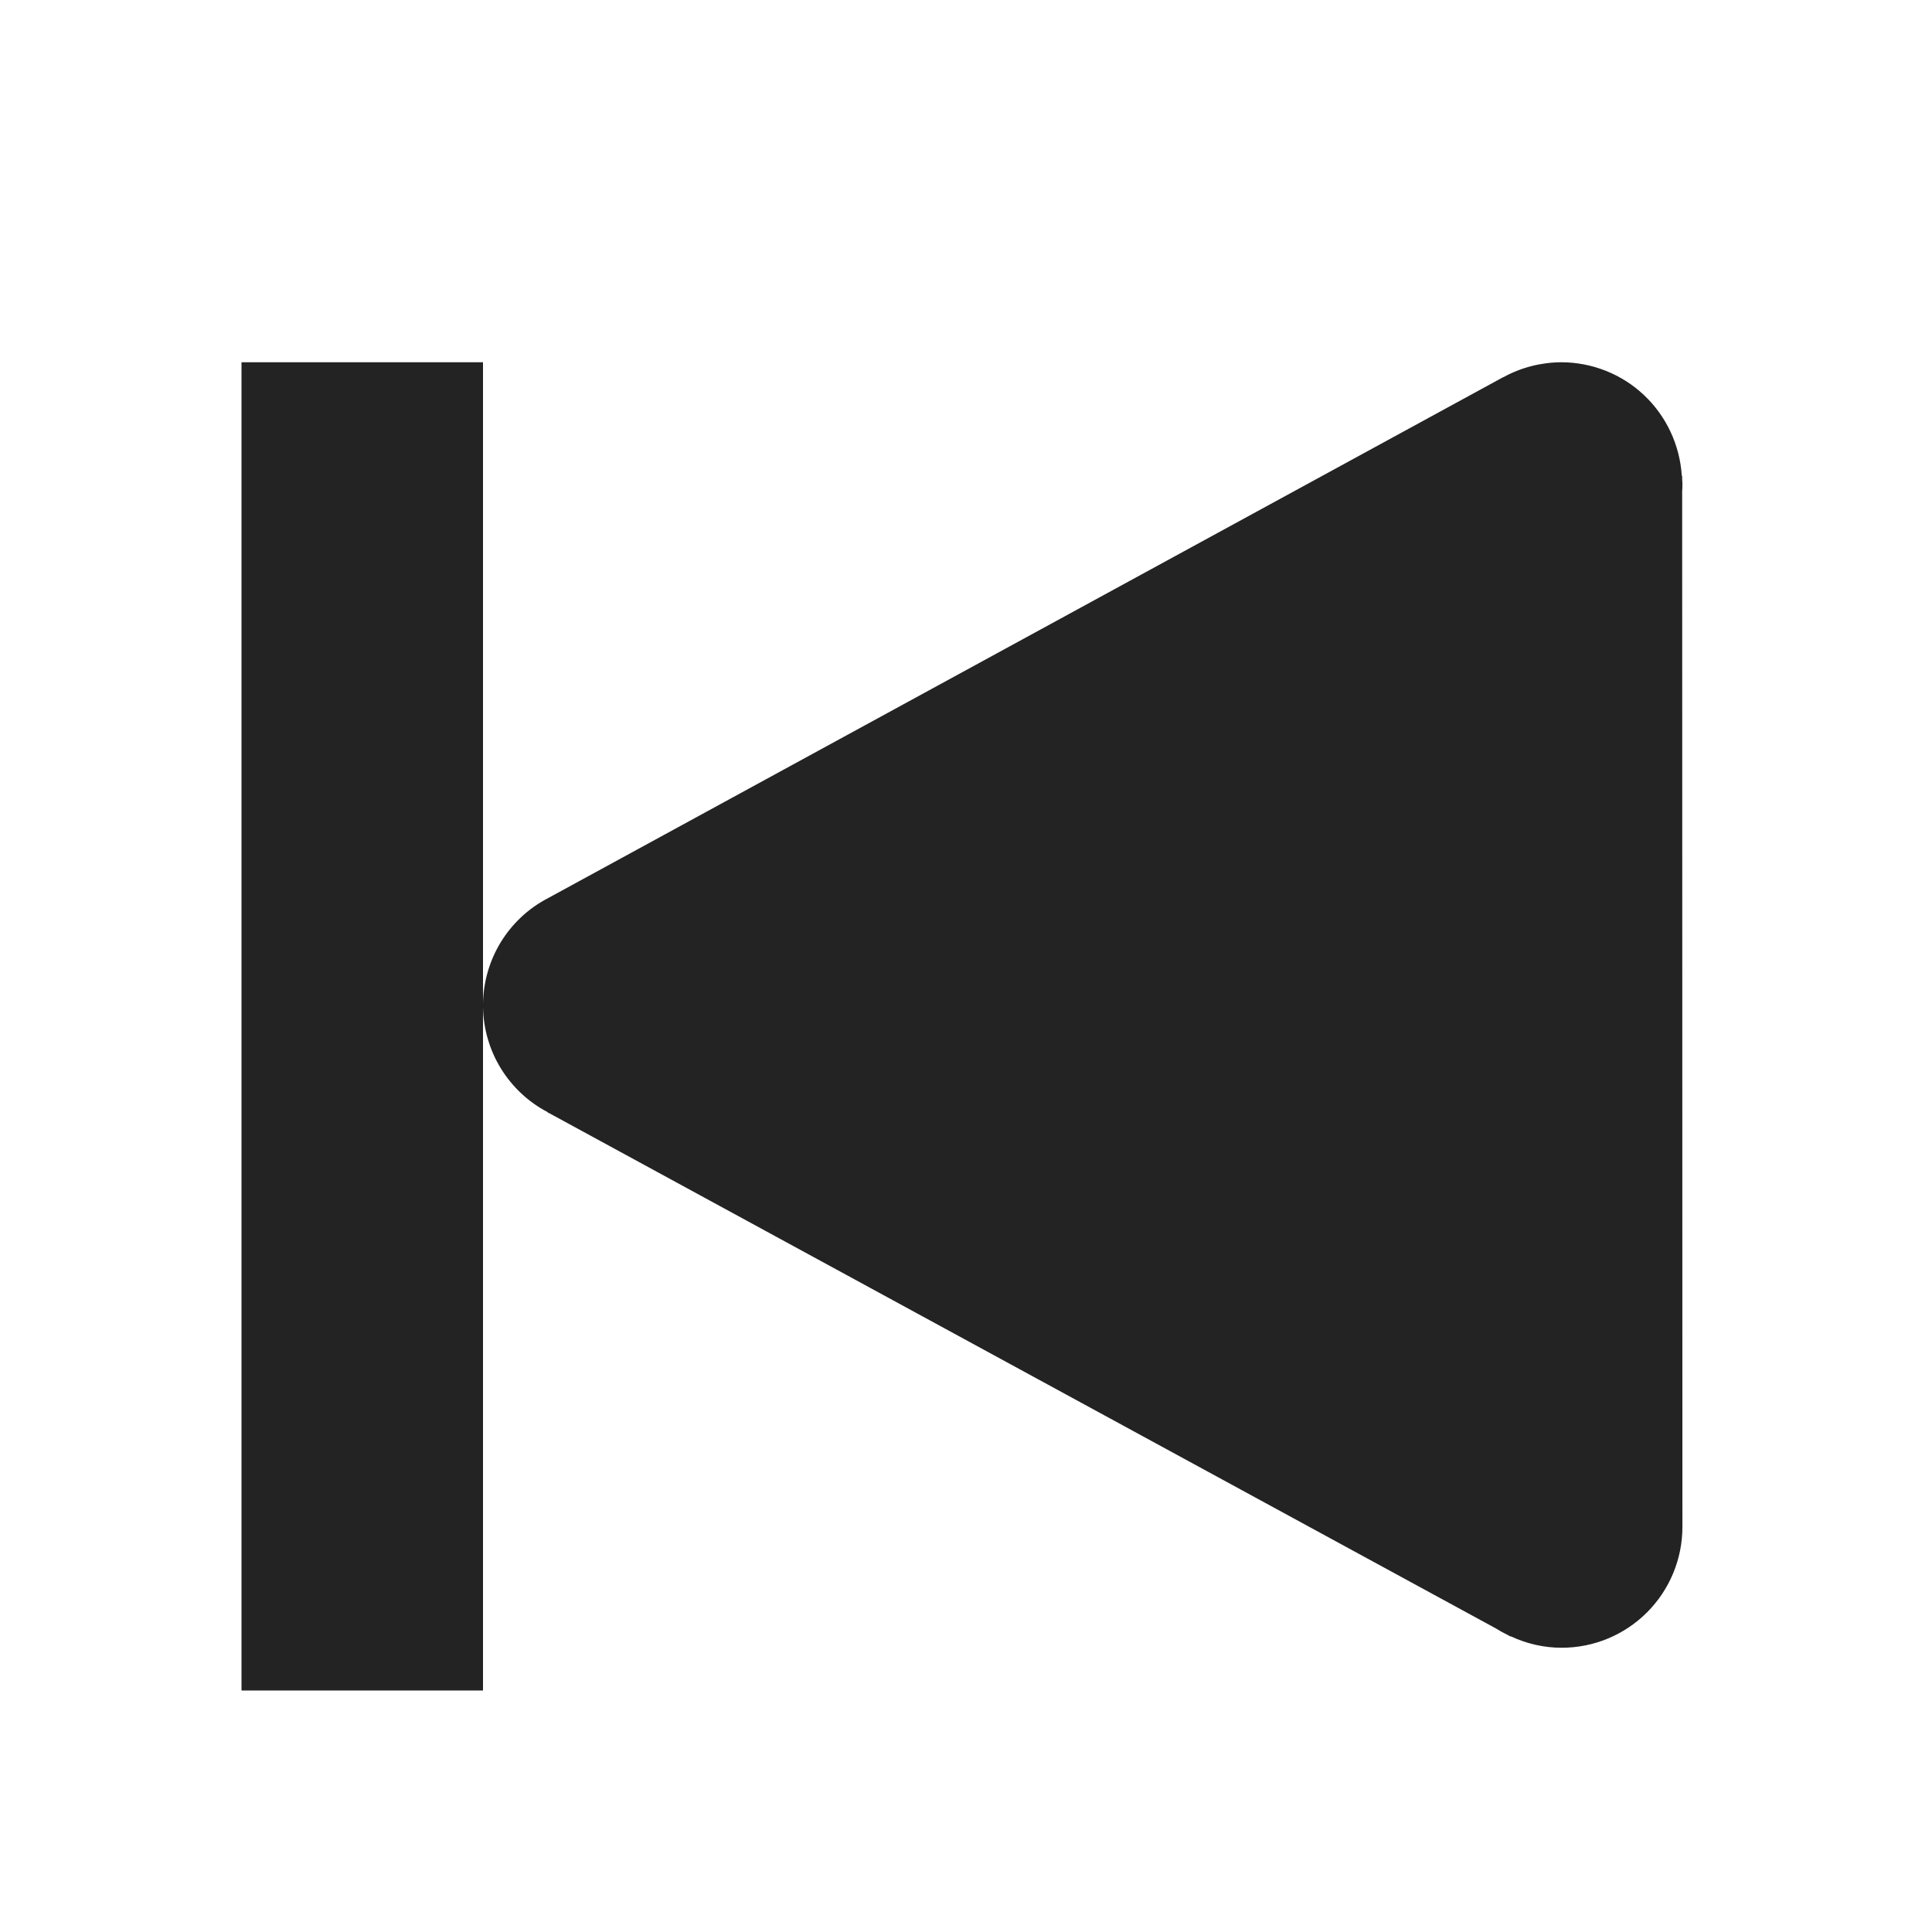 <svg width="16" height="16" viewBox="0 0 16 16" fill="none" xmlns="http://www.w3.org/2000/svg">
<path d="M12.932 3C13.186 3.001 13.431 3.098 13.616 3.273C13.801 3.448 13.912 3.687 13.928 3.941H13.931V3.967L13.933 4C13.933 4.023 13.933 4.047 13.931 4.07L13.933 12.646C13.933 12.911 13.827 13.166 13.64 13.353C13.452 13.541 13.198 13.646 12.933 13.646C12.787 13.646 12.643 13.613 12.511 13.551L12.509 13.553L12.484 13.539L12.48 13.537C12.449 13.522 12.42 13.506 12.392 13.488L4.545 9.217L4.535 9.213V9.21C4.376 9.127 4.243 9.002 4.149 8.85C4.055 8.698 4.004 8.523 4 8.344C3.997 8.165 4.042 7.988 4.13 7.832C4.218 7.677 4.346 7.547 4.502 7.458L4.52 7.448L4.524 7.446L12.448 3.124H12.45C12.597 3.043 12.762 3.001 12.931 3H12.932Z" fill="#232323"/>
<rect x="2" y="3" width="2" height="11" fill="#232323"/>
</svg>
